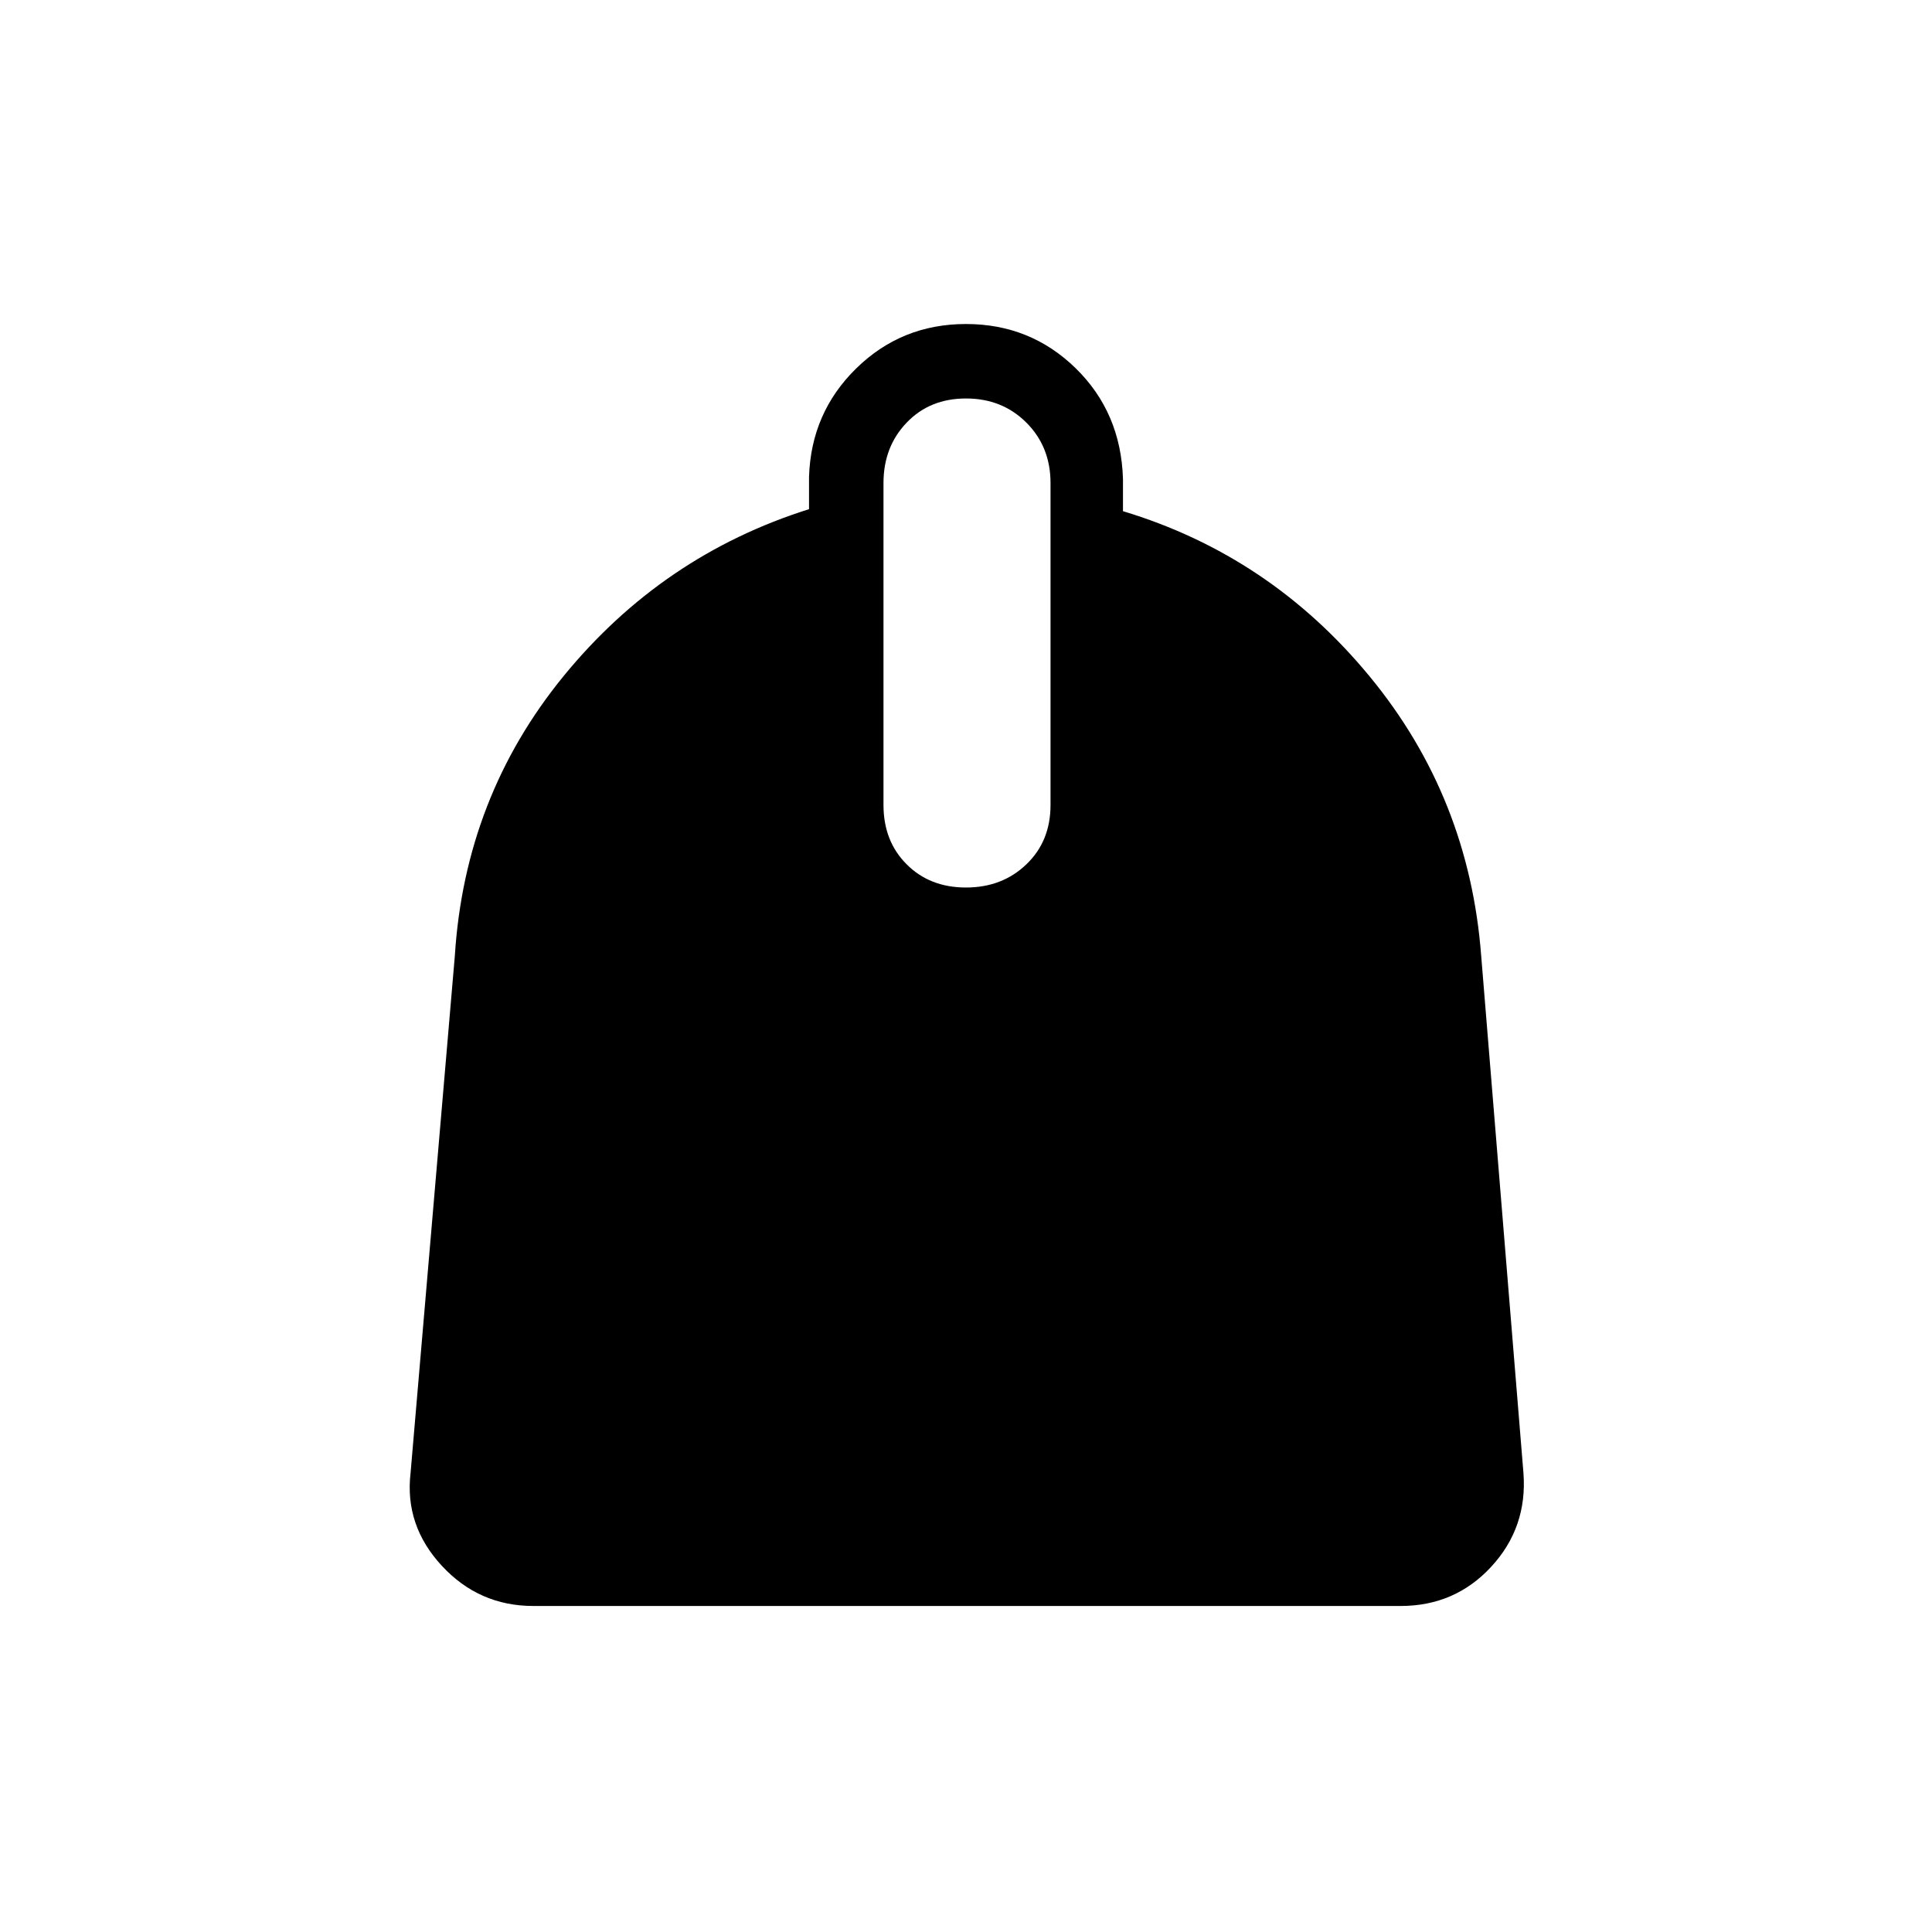 <svg xmlns="http://www.w3.org/2000/svg" height="24" width="24"><path d="M6.625 19.95q-.675 0-1.137-.5-.463-.5-.388-1.15l.55-6.425Q5.775 9.9 7 8.4t3.05-2.075v-.4q.025-.8.588-1.35.562-.55 1.362-.55t1.363.55q.562.55.587 1.375v.4q1.825.55 3.062 2.05 1.238 1.5 1.388 3.475l.525 6.425q.05.675-.4 1.162-.45.488-1.125.488ZM12 11.025q.45 0 .75-.288.3-.287.3-.737V6q0-.45-.3-.75t-.75-.3q-.45 0-.737.3-.288.3-.288.75v4q0 .45.288.737.287.288.737.288Z"/></svg>